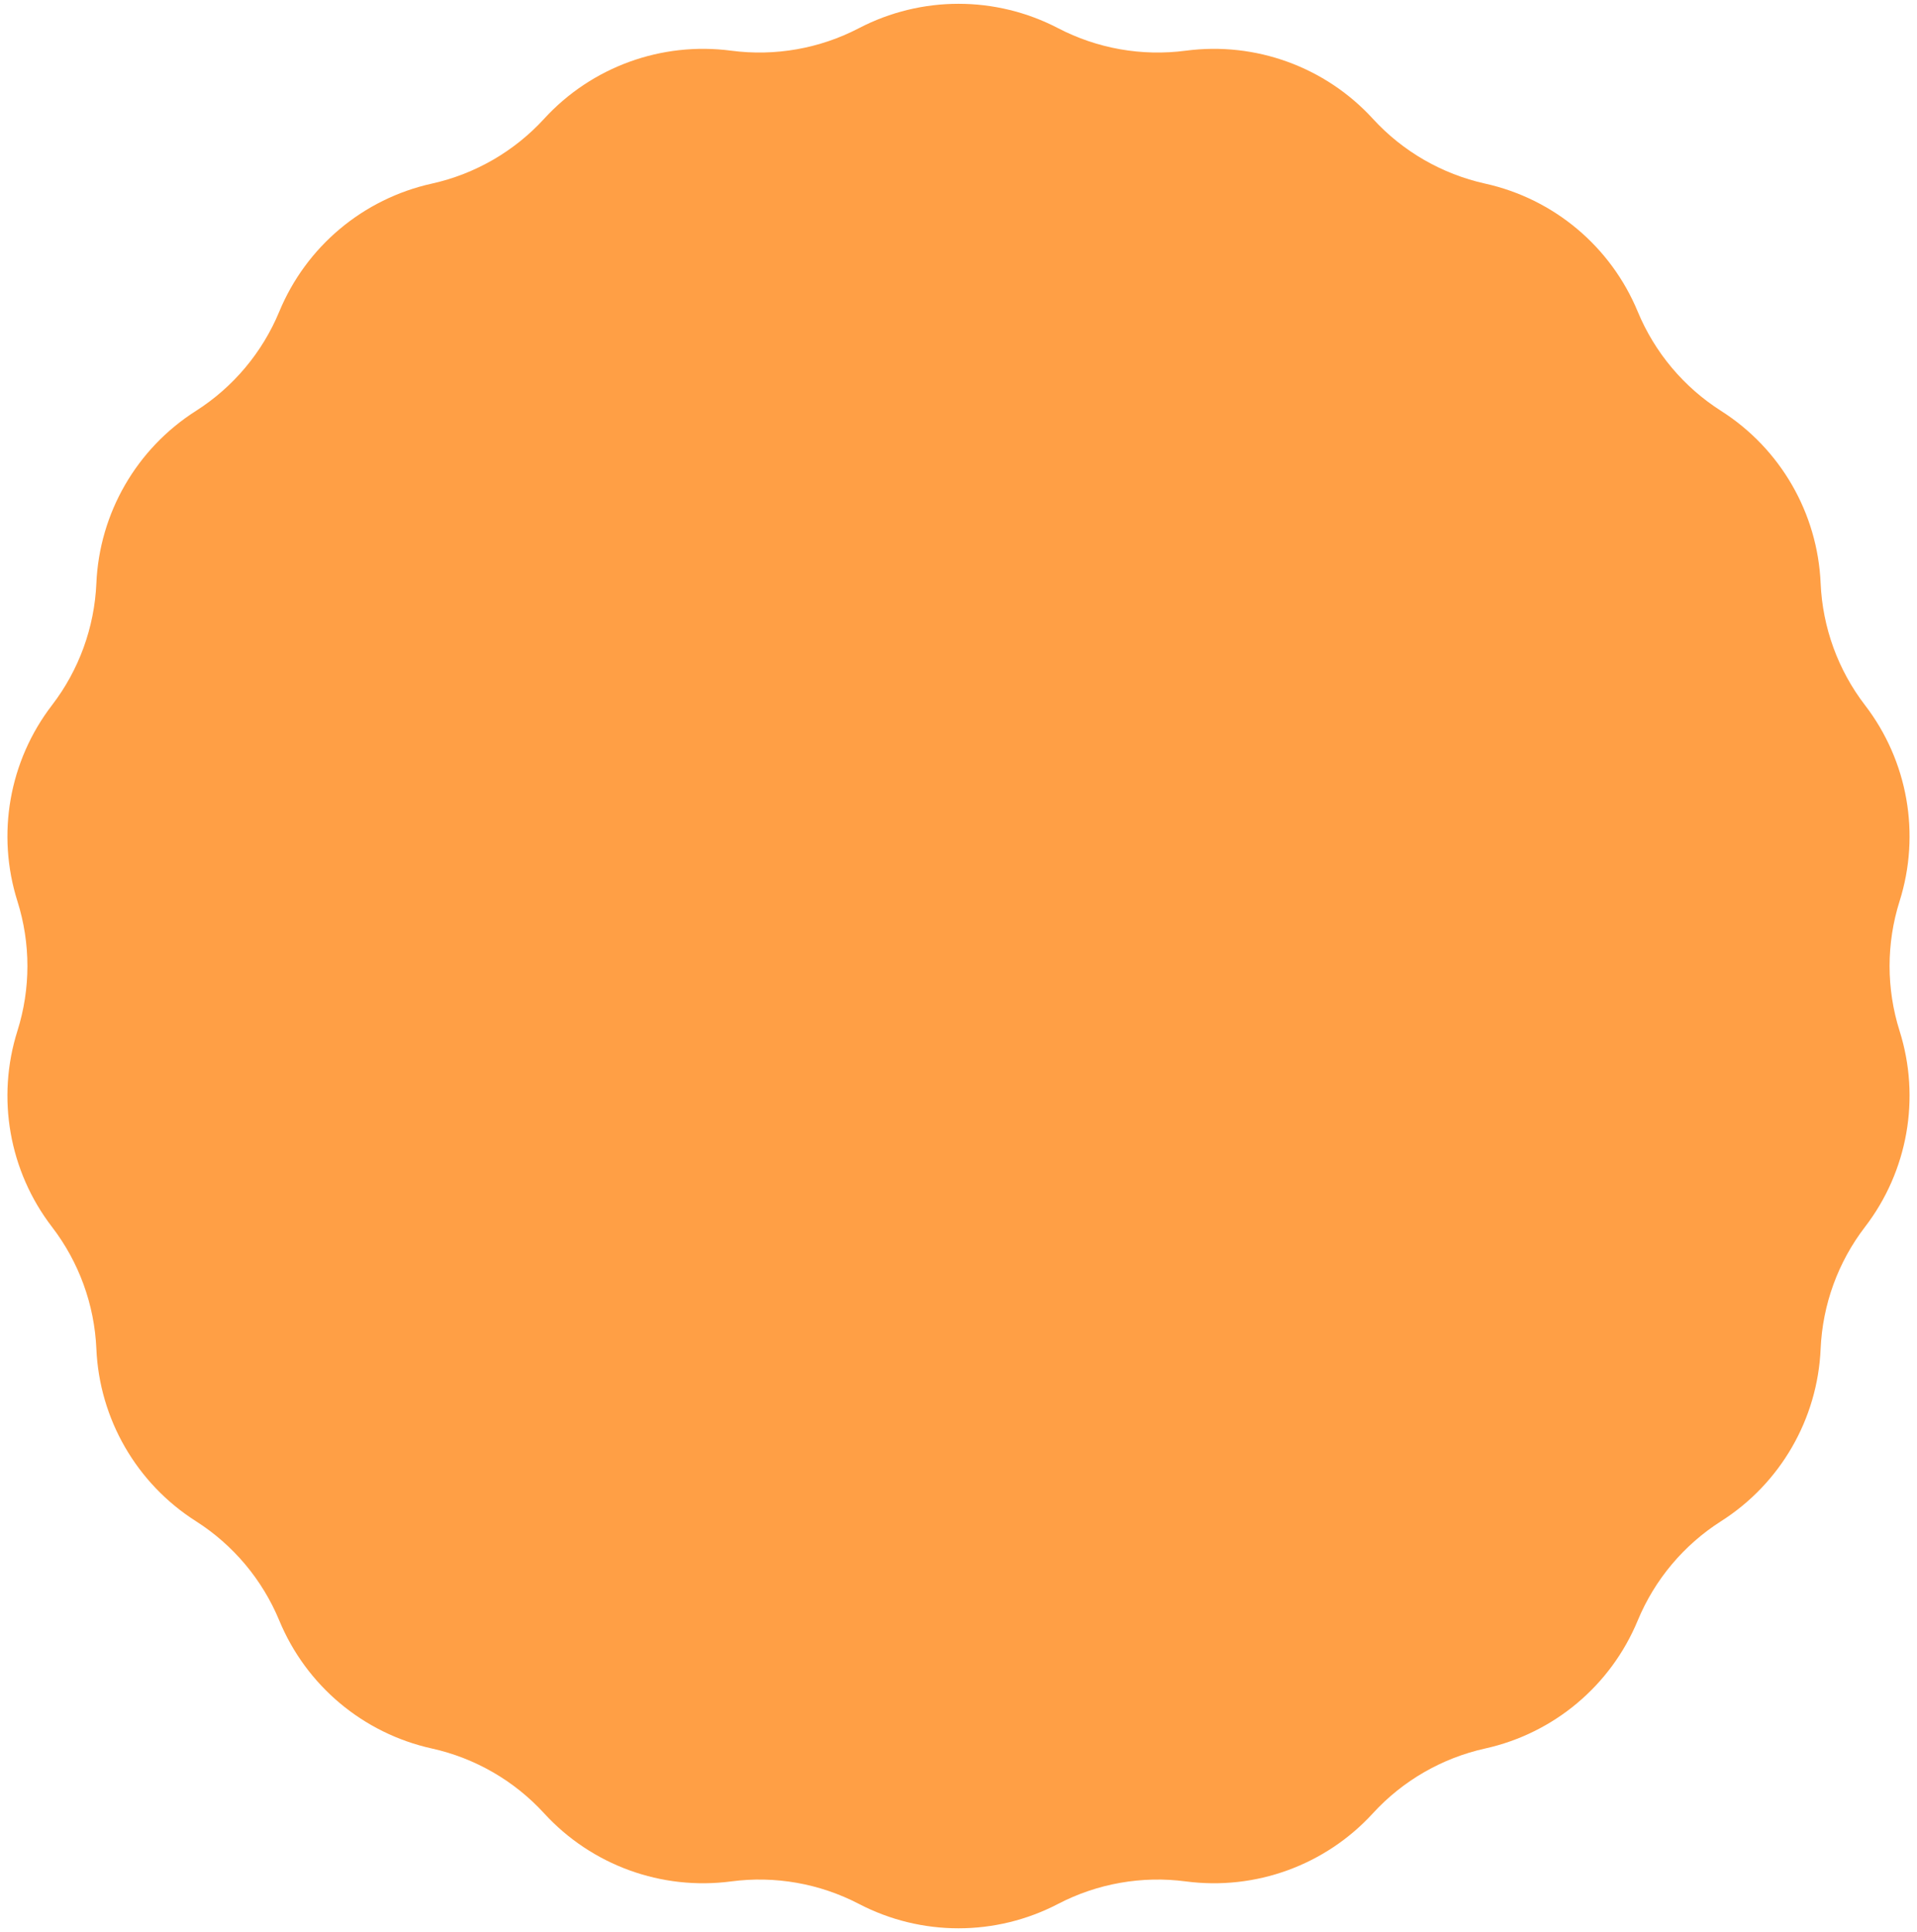 <svg width="248" height="250" viewBox="0 0 248 250" fill="none" xmlns="http://www.w3.org/2000/svg">
<path d="M111.121 3.645C119.192 -0.559 128.807 -0.559 136.878 3.645V3.645C141.957 6.291 147.726 7.308 153.403 6.559V6.559C162.426 5.369 171.461 8.657 177.607 15.369V15.369C181.474 19.592 186.548 22.521 192.139 23.759V23.759C201.024 25.726 208.39 31.906 211.87 40.315V40.315C214.06 45.606 217.826 50.094 222.656 53.169V53.169C230.332 58.056 235.14 66.383 235.534 75.475V75.475C235.782 81.196 237.786 86.701 241.273 91.243V91.243C246.815 98.462 248.485 107.931 245.746 116.609V116.609C244.022 122.069 244.022 127.928 245.746 133.389V133.389C248.485 142.067 246.815 151.536 241.273 158.754V158.754C237.786 163.296 235.782 168.802 235.534 174.523V174.523C235.14 183.614 230.332 191.941 222.656 196.829V196.829C217.826 199.904 214.06 204.392 211.87 209.683V209.683C208.39 218.092 201.024 224.272 192.139 226.239V226.239C186.548 227.477 181.474 230.406 177.607 234.629V234.629C171.461 241.34 162.426 244.629 153.403 243.438V243.438C147.726 242.689 141.957 243.707 136.878 246.352V246.352C128.807 250.557 119.192 250.557 111.121 246.352V246.352C106.043 243.707 100.273 242.689 94.596 243.438V243.438C85.574 244.629 76.539 241.34 70.393 234.629V234.629C66.525 230.406 61.452 227.477 55.861 226.239V226.239C46.976 224.272 39.61 218.092 36.13 209.683V209.683C33.94 204.392 30.174 199.904 25.344 196.829V196.829C17.667 191.941 12.86 183.614 12.466 174.523V174.523C12.217 168.802 10.214 163.296 6.726 158.754V158.754C1.184 151.536 -0.485 142.067 2.254 133.389V133.389C3.977 127.928 3.977 122.069 2.254 116.609V116.609C-0.485 107.931 1.184 98.462 6.726 91.243V91.243C10.214 86.701 12.217 81.196 12.466 75.475V75.475C12.86 66.383 17.667 58.056 25.344 53.169V53.169C30.174 50.094 33.94 45.606 36.13 40.315V40.315C39.61 31.906 46.976 25.726 55.861 23.759V23.759C61.452 22.521 66.525 19.592 70.393 15.369V15.369C76.539 8.657 85.574 5.369 94.596 6.559V6.559C100.273 7.308 106.043 6.291 111.121 3.645V3.645Z" fill="#FF9F45"/>
</svg>
